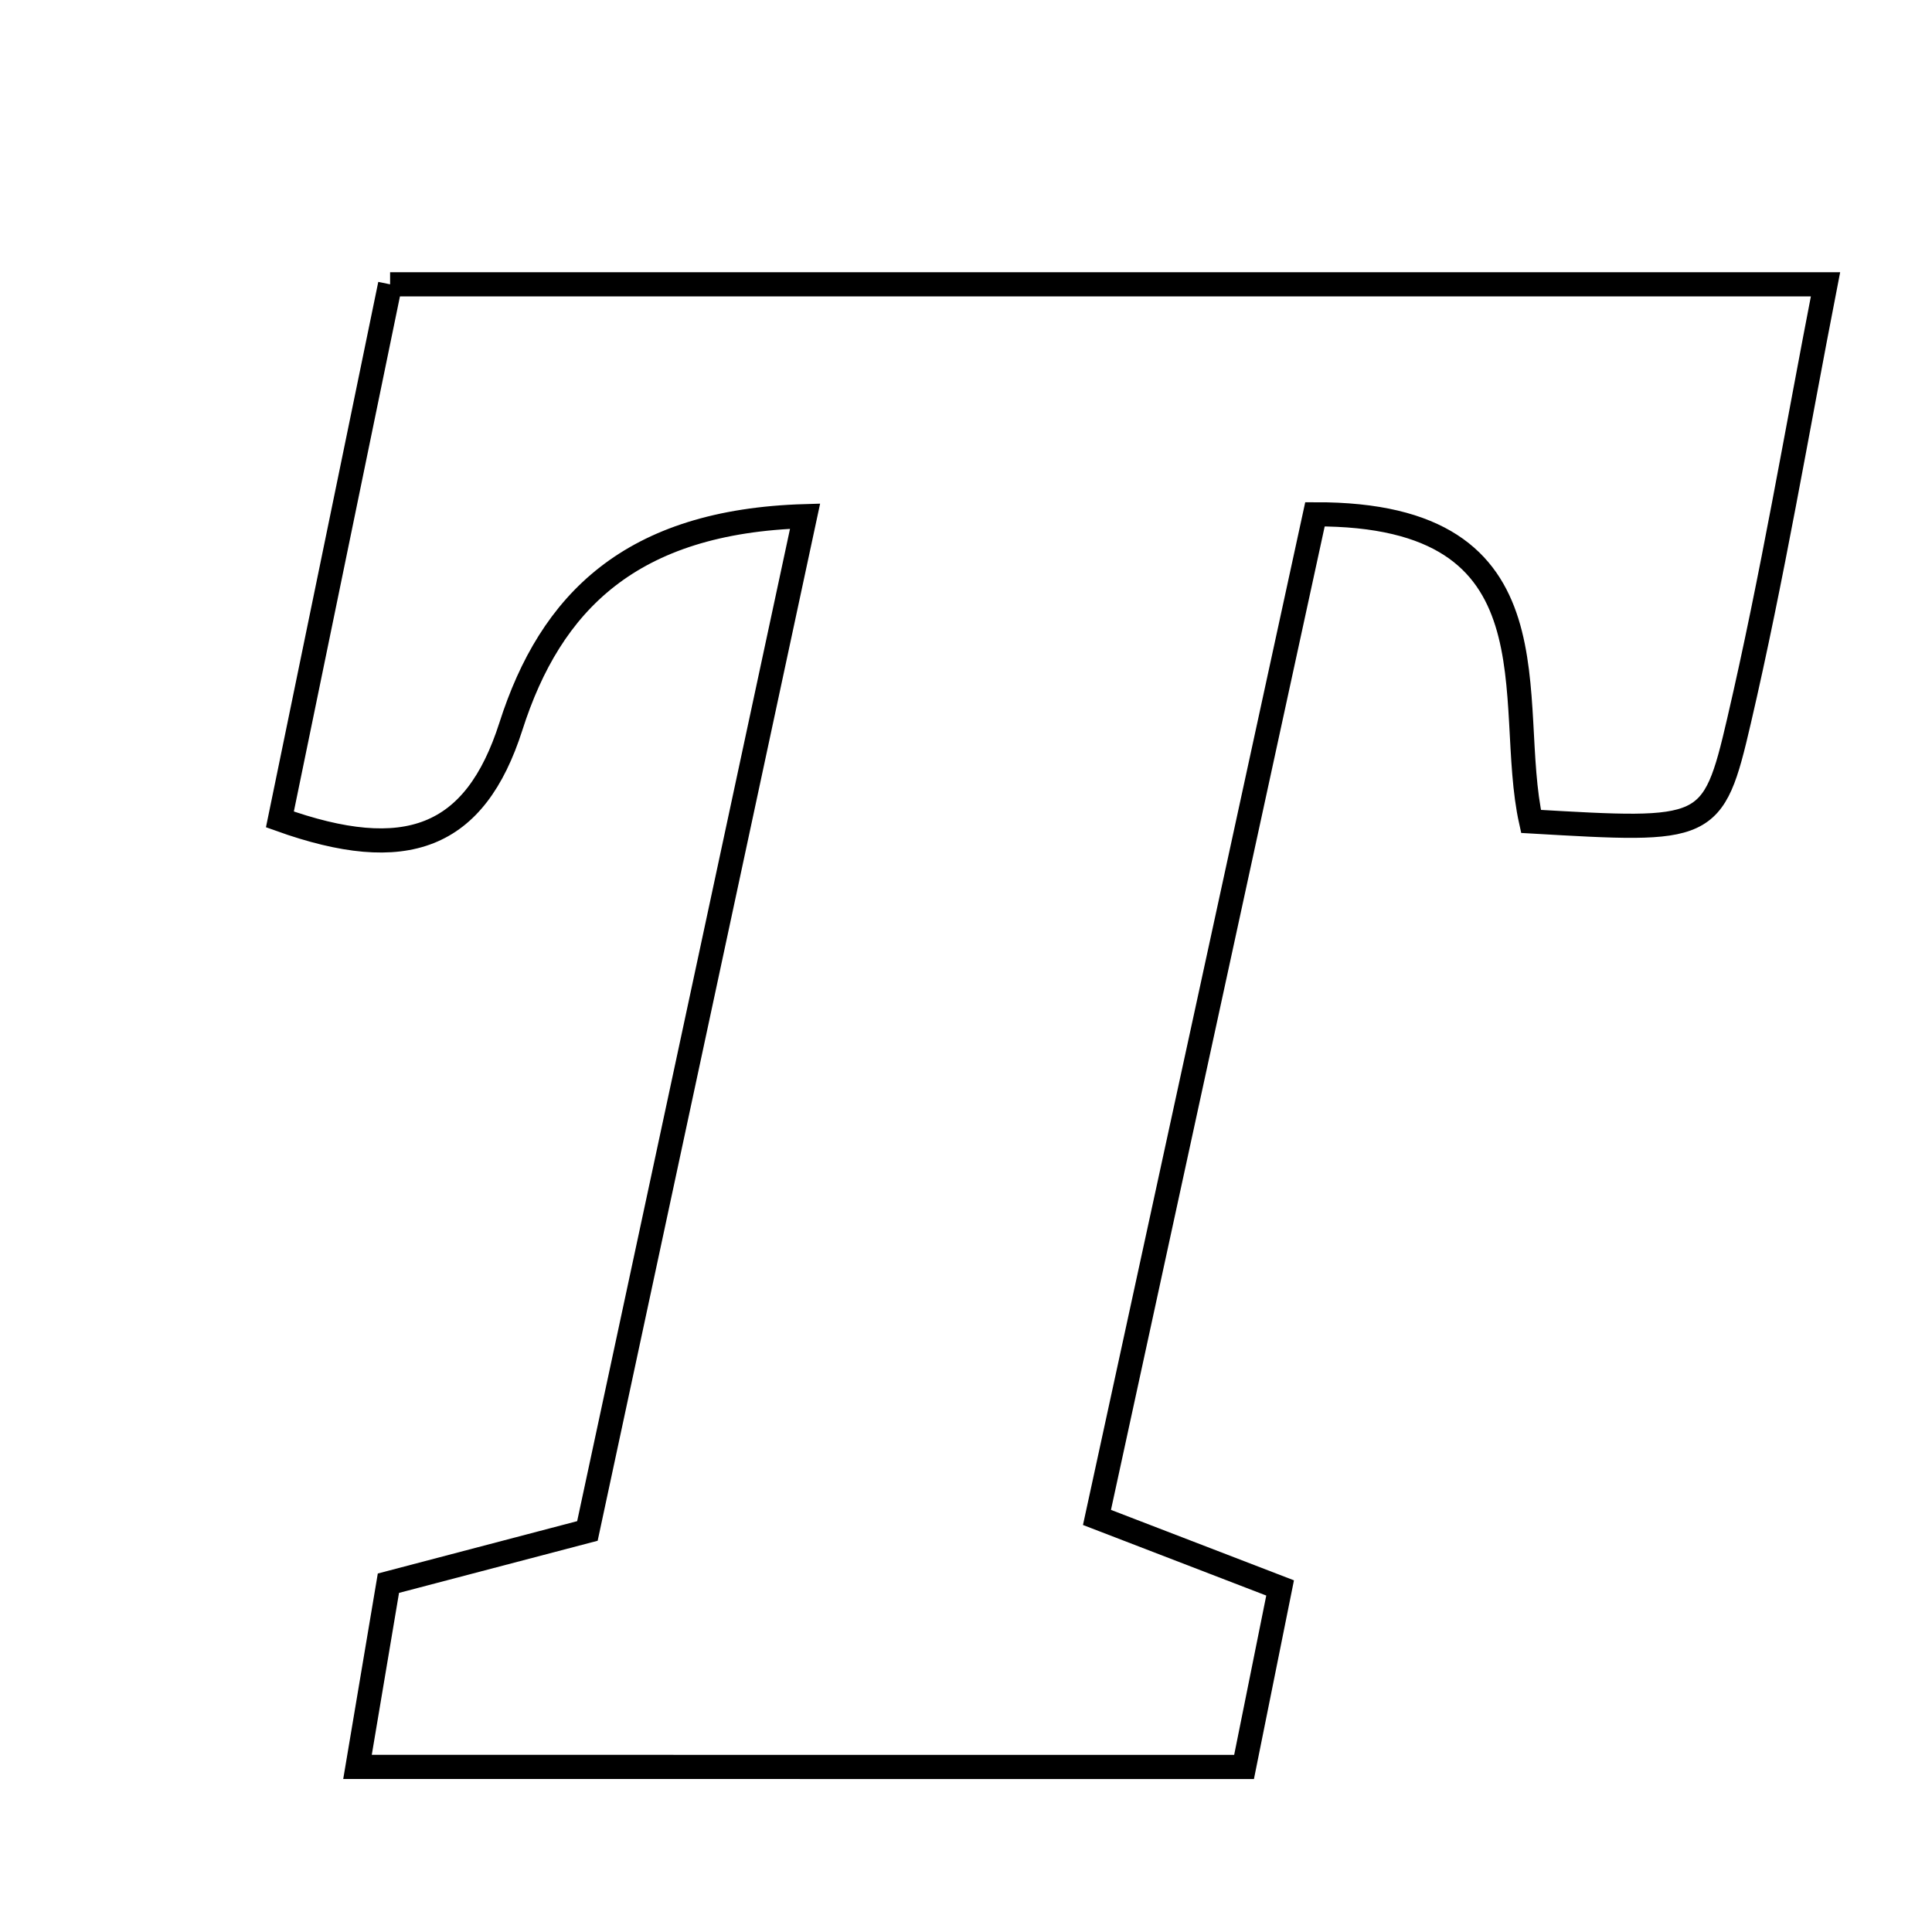 <svg xmlns="http://www.w3.org/2000/svg" viewBox="0.0 0.0 24.0 24.0" height="200px" width="200px"><path fill="none" stroke="black" stroke-width=".3" stroke-opacity="1.0"  filling="0" d="M4.846 3.532 C10.75 3.532 16.571 3.532 22.677 3.532 C22.319 5.368 22.017 7.174 21.603 8.954 C21.28 10.346 21.219 10.331 19.019 10.204 C18.686 8.708 19.448 6.379 16.335 6.389 C15.444 10.491 14.552 14.594 13.627 18.85 C14.431 19.159 15.091 19.414 15.902 19.726 C15.763 20.418 15.62 21.127 15.454 21.95 C11.81 21.949 8.26 21.949 4.441 21.949 C4.594 21.039 4.702 20.396 4.825 19.667 C5.57 19.471 6.281 19.284 7.297 19.018 C8.171 14.944 9.069 10.76 10.001 6.412 C7.835 6.475 6.839 7.481 6.346 9.025 C5.901 10.415 5.045 10.741 3.477 10.179 C3.919 8.033 4.367 5.858 4.846 3.532"></path></svg>